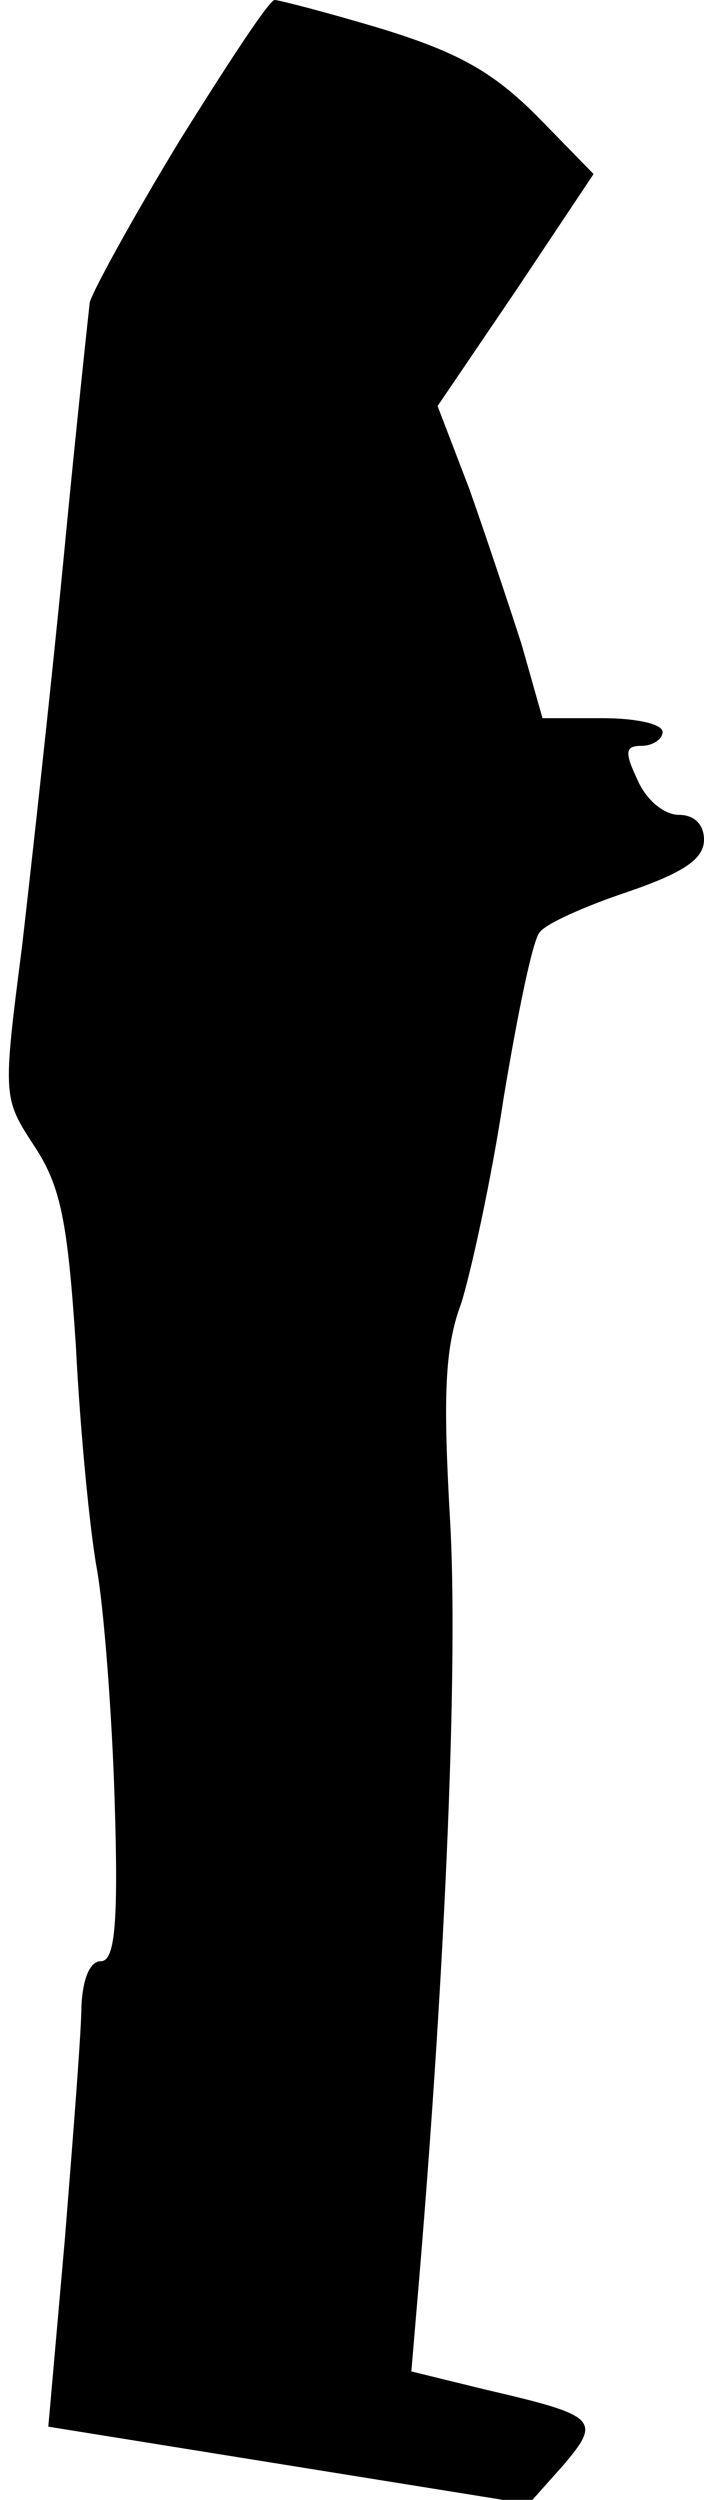 <?xml version="1.0" standalone="no"?>
<!DOCTYPE svg PUBLIC "-//W3C//DTD SVG 20010904//EN"
 "http://www.w3.org/TR/2001/REC-SVG-20010904/DTD/svg10.dtd">
<svg version="1.0" xmlns="http://www.w3.org/2000/svg"
 width="51pt" height="181pt" viewBox="0 0 51 181"
 preserveAspectRatio="xMidYMid meet">
<g transform="translate(0,181) scale(0.1,-0.1)"
fill="#000000" stroke="none">
<path fill="#000000" stroke="none" d="M130 1708 c-34 -56 -63 -109 -65 -117
-1 -9 -10 -92 -19 -186 -9 -93 -23 -219 -30 -280 -14 -109 -14 -110 9 -145 19
-29 24 -54 30 -145 3 -60 10 -132 15 -160 5 -27 11 -103 13 -167 3 -93 0 -118
-10 -118 -8 0 -13 -13 -14 -32 0 -18 -6 -94 -12 -169 l-12 -136 174 -28 174
-28 25 28 c28 33 25 36 -57 55 l-53 13 6 71 c19 228 28 445 22 546 -5 88 -4
124 8 156 7 22 22 90 31 150 10 60 21 114 26 119 4 6 33 19 63 29 41 14 56 24
56 38 0 11 -7 18 -18 18 -11 0 -24 11 -30 25 -10 21 -9 25 3 25 8 0 15 5 15
10 0 6 -20 10 -43 10 l-44 0 -15 53 c-9 28 -26 79 -38 113 l-23 60 57 84 56
84 -41 42 c-32 32 -57 46 -112 63 -40 12 -75 21 -78 21 -4 0 -34 -46 -69 -102z"/>
</g>
</svg>
